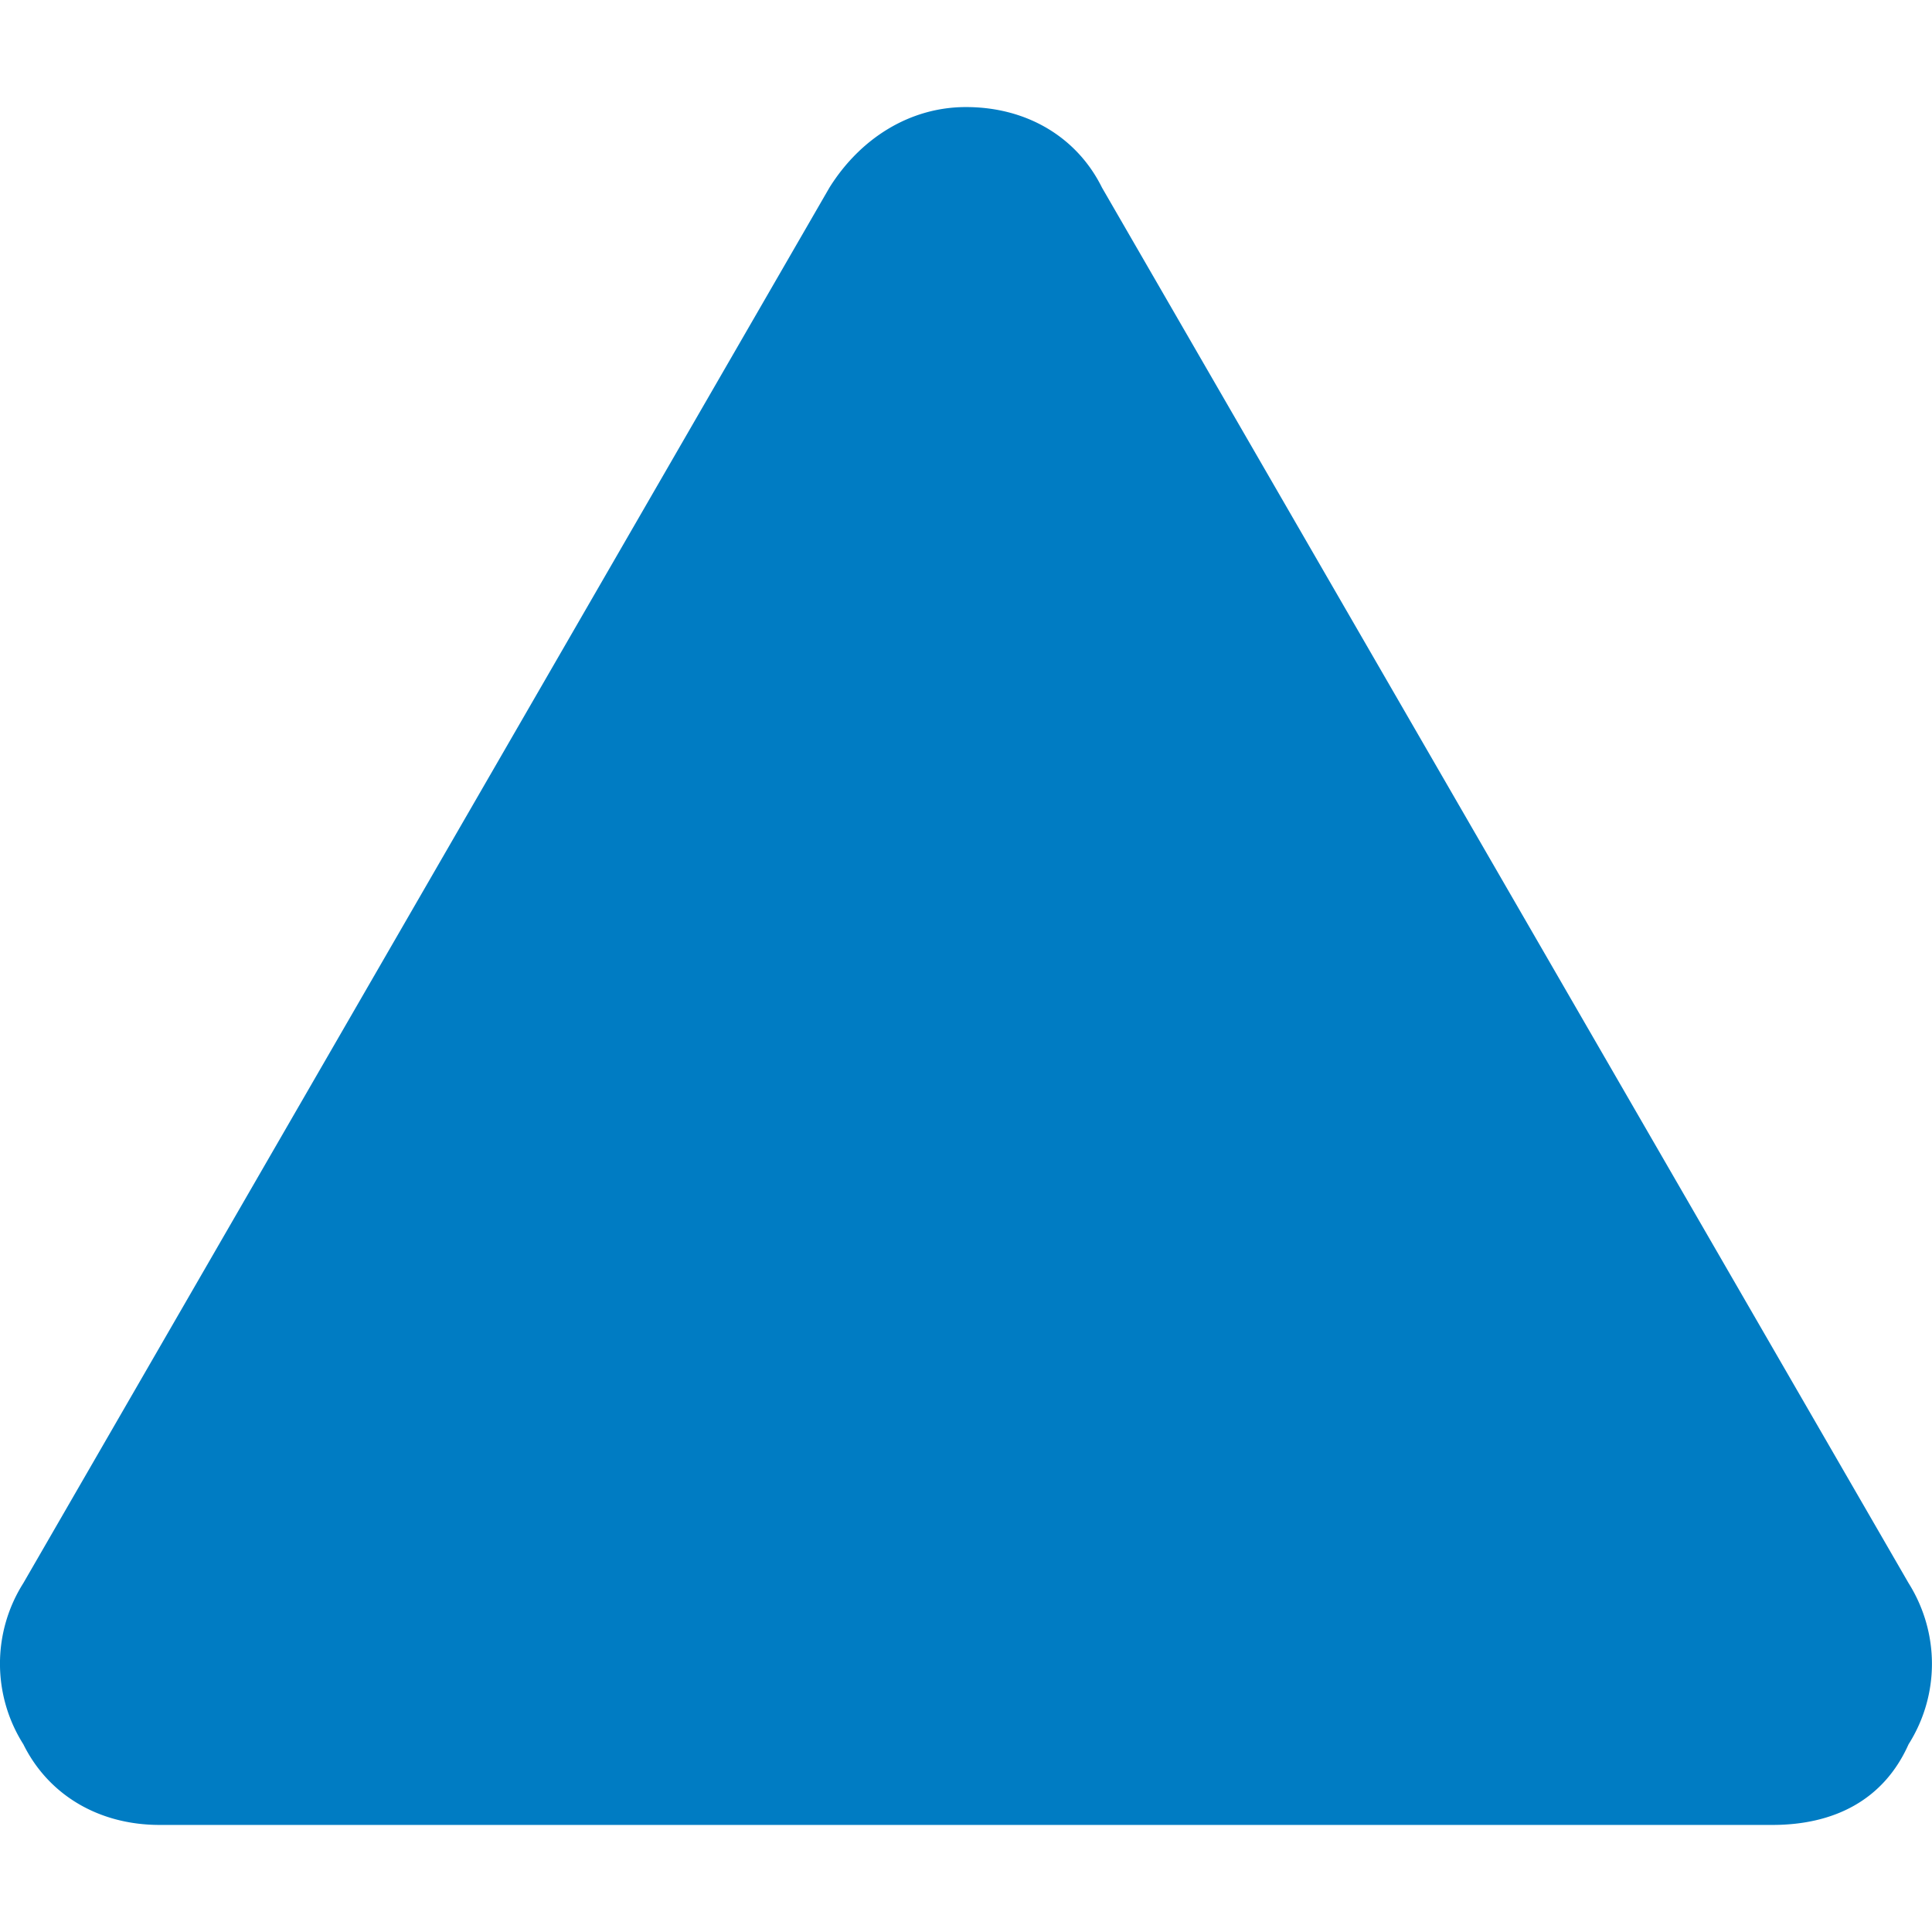 <svg xmlns="http://www.w3.org/2000/svg" width="24" height="24"><path fill="#007cc3" d="M22.017 22.67H1.984c-.77 0-1.388-.383-1.694-1.002a1.871 1.871 0 0 1 0-2.002L10.304 2.33c.385-.615 1.002-1 1.695-1 .77 0 1.386.385 1.69 1l10.02 17.336c.387.617.387 1.39 0 2.002-.31.695-.927 1.002-1.692 1.002z"/></svg>